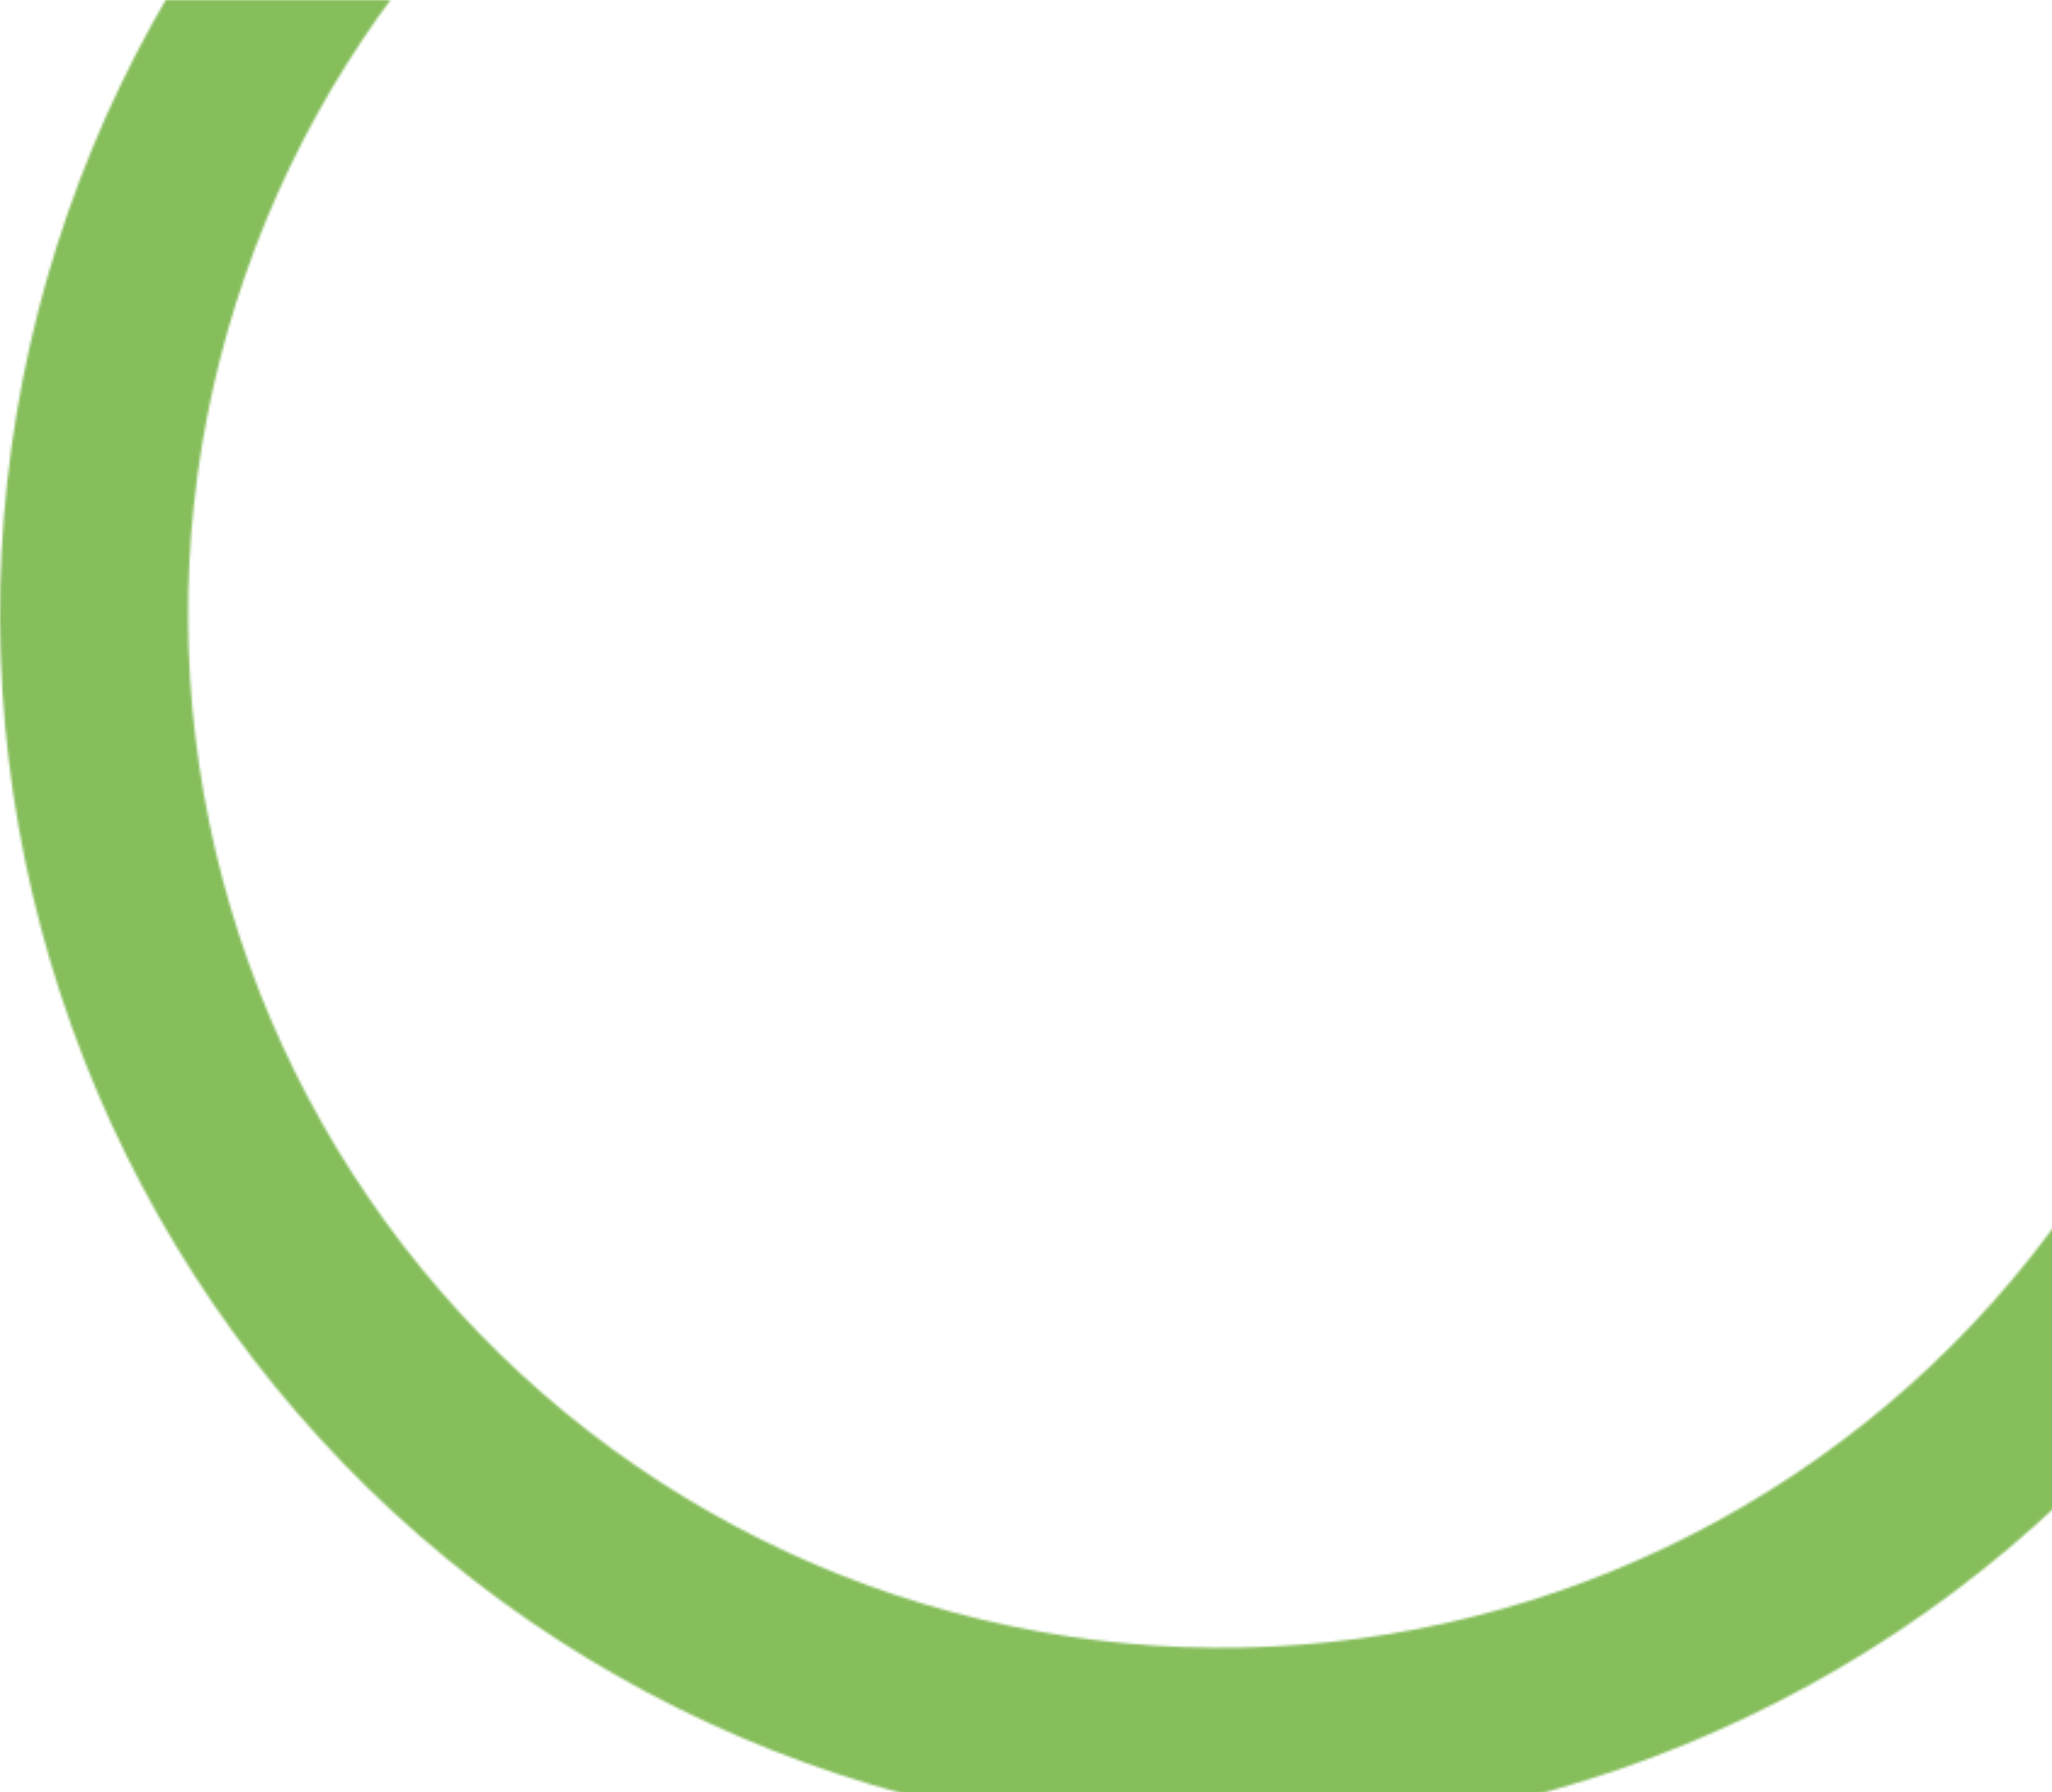<svg width="845" height="738" viewBox="0 0 845 738" fill="none" xmlns="http://www.w3.org/2000/svg">
<mask id="path-1-inside-1" fill="white">
<path d="M237.232 -174.133C172.456 -133.822 117.699 -79.302 77.105 -14.703C36.512 49.898 11.146 122.885 2.927 198.737C-5.292 274.588 3.852 351.315 29.666 423.111C55.481 494.906 97.289 559.889 151.927 613.14C206.565 666.391 272.601 706.515 345.037 730.475C417.472 754.435 494.409 761.603 570.024 751.436C645.639 741.27 717.951 714.036 781.486 671.795C845.021 629.554 898.114 573.413 936.747 507.622L869.959 468.404C837.275 524.064 792.357 571.56 738.605 607.297C684.853 643.034 623.676 666.074 559.704 674.675C495.732 683.276 430.642 677.212 369.36 656.941C308.078 636.671 252.21 602.725 205.985 557.674C159.76 512.622 124.39 457.646 102.55 396.905C80.711 336.165 72.975 271.252 79.928 207.08C86.881 142.908 108.342 81.159 142.684 26.506C177.027 -28.147 223.353 -74.271 278.155 -108.376L237.232 -174.133Z"/>
</mask>
<path d="M237.232 -174.133C172.456 -133.822 117.699 -79.302 77.105 -14.703C36.512 49.898 11.146 122.885 2.927 198.737C-5.292 274.588 3.852 351.315 29.666 423.111C55.481 494.906 97.289 559.889 151.927 613.14C206.565 666.391 272.601 706.515 345.037 730.475C417.472 754.435 494.409 761.603 570.024 751.436C645.639 741.27 717.951 714.036 781.486 671.795C845.021 629.554 898.114 573.413 936.747 507.622L869.959 468.404C837.275 524.064 792.357 571.56 738.605 607.297C684.853 643.034 623.676 666.074 559.704 674.675C495.732 683.276 430.642 677.212 369.36 656.941C308.078 636.671 252.21 602.725 205.985 557.674C159.76 512.622 124.39 457.646 102.55 396.905C80.711 336.165 72.975 271.252 79.928 207.08C86.881 142.908 108.342 81.159 142.684 26.506C177.027 -28.147 223.353 -74.271 278.155 -108.376L237.232 -174.133Z" stroke="#86BE5C" stroke-width="200" mask="url(#path-1-inside-1)"/>
</svg>

